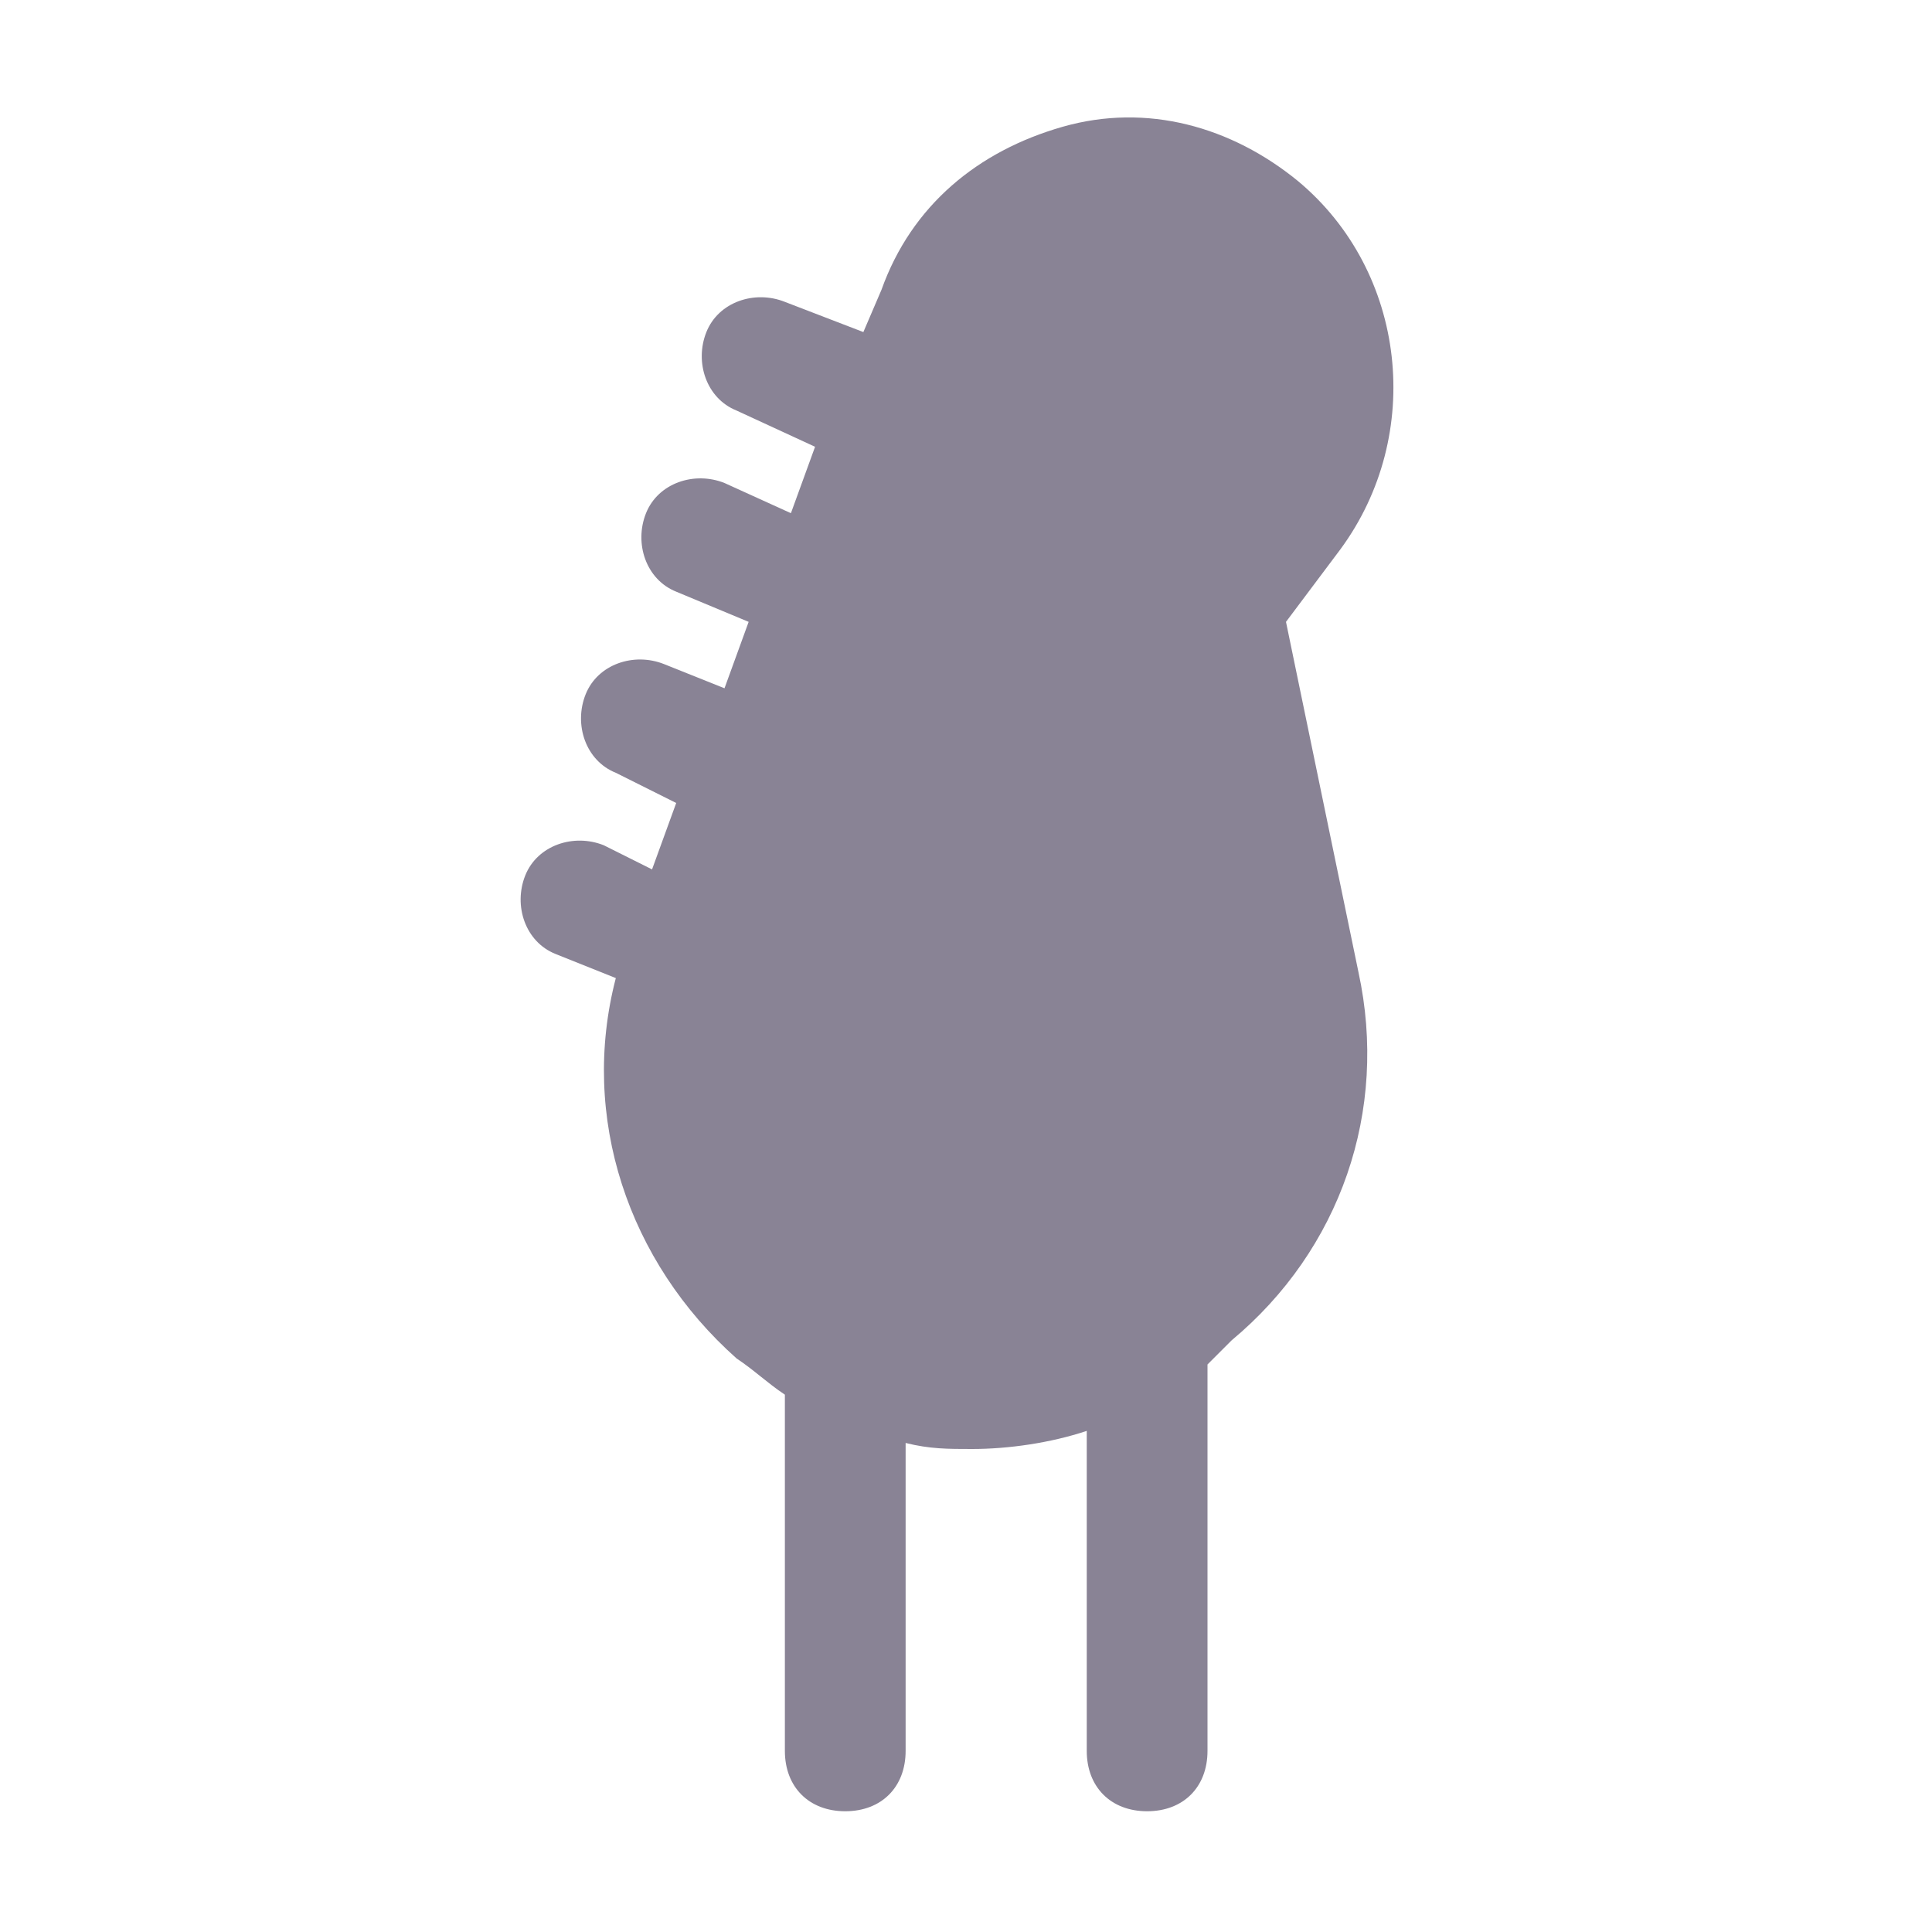 <svg version="2.0" xmlns="http://www.w3.org/2000/svg" fill="#898395" xml:space="preserve" width="64"
  height="64" viewBox="0 0 32 32">
  <defs>
    <symbol id="bass-guitar" fill="#898395" viewBox="0 0 32 32">
      <path d="m21.3 10.3.9-1.2c1.4-1.9 1.1-4.6-.7-6.1-1.1-.9-2.5-1.3-3.9-.9s-2.5 1.3-3 2.7l-.3.7L13 5c-.5-.2-1.1 0-1.3.5s0 1.1.5 1.3l1.3.6-.4 1.1L12 8c-.5-.2-1.1 0-1.3.5-.2.5 0 1.1.5 1.3l1.2.5-.4 1.1-1-.4c-.5-.2-1.1 0-1.3.5-.2.5 0 1.1.5 1.3l1 .5-.4 1.1-.8-.4c-.5-.2-1.1 0-1.3.5-.2.5 0 1.1.5 1.3l1 .4c-.6 2.3.2 4.7 2 6.3.3.2.5.4.8.6V29c0 .6.4 1 1 1s1-.4 1-1v-5.1c.4.1.7.1 1.1.1.6 0 1.3-.1 1.9-.3V29c0 .6.4 1 1 1s1-.4 1-1v-6.4l.4-.4c1.8-1.5 2.6-3.8 2.1-6.1l-1.2-5.8z"/>
    </symbol>
  </defs>
  <use href="#bass-guitar"></use>
</svg>